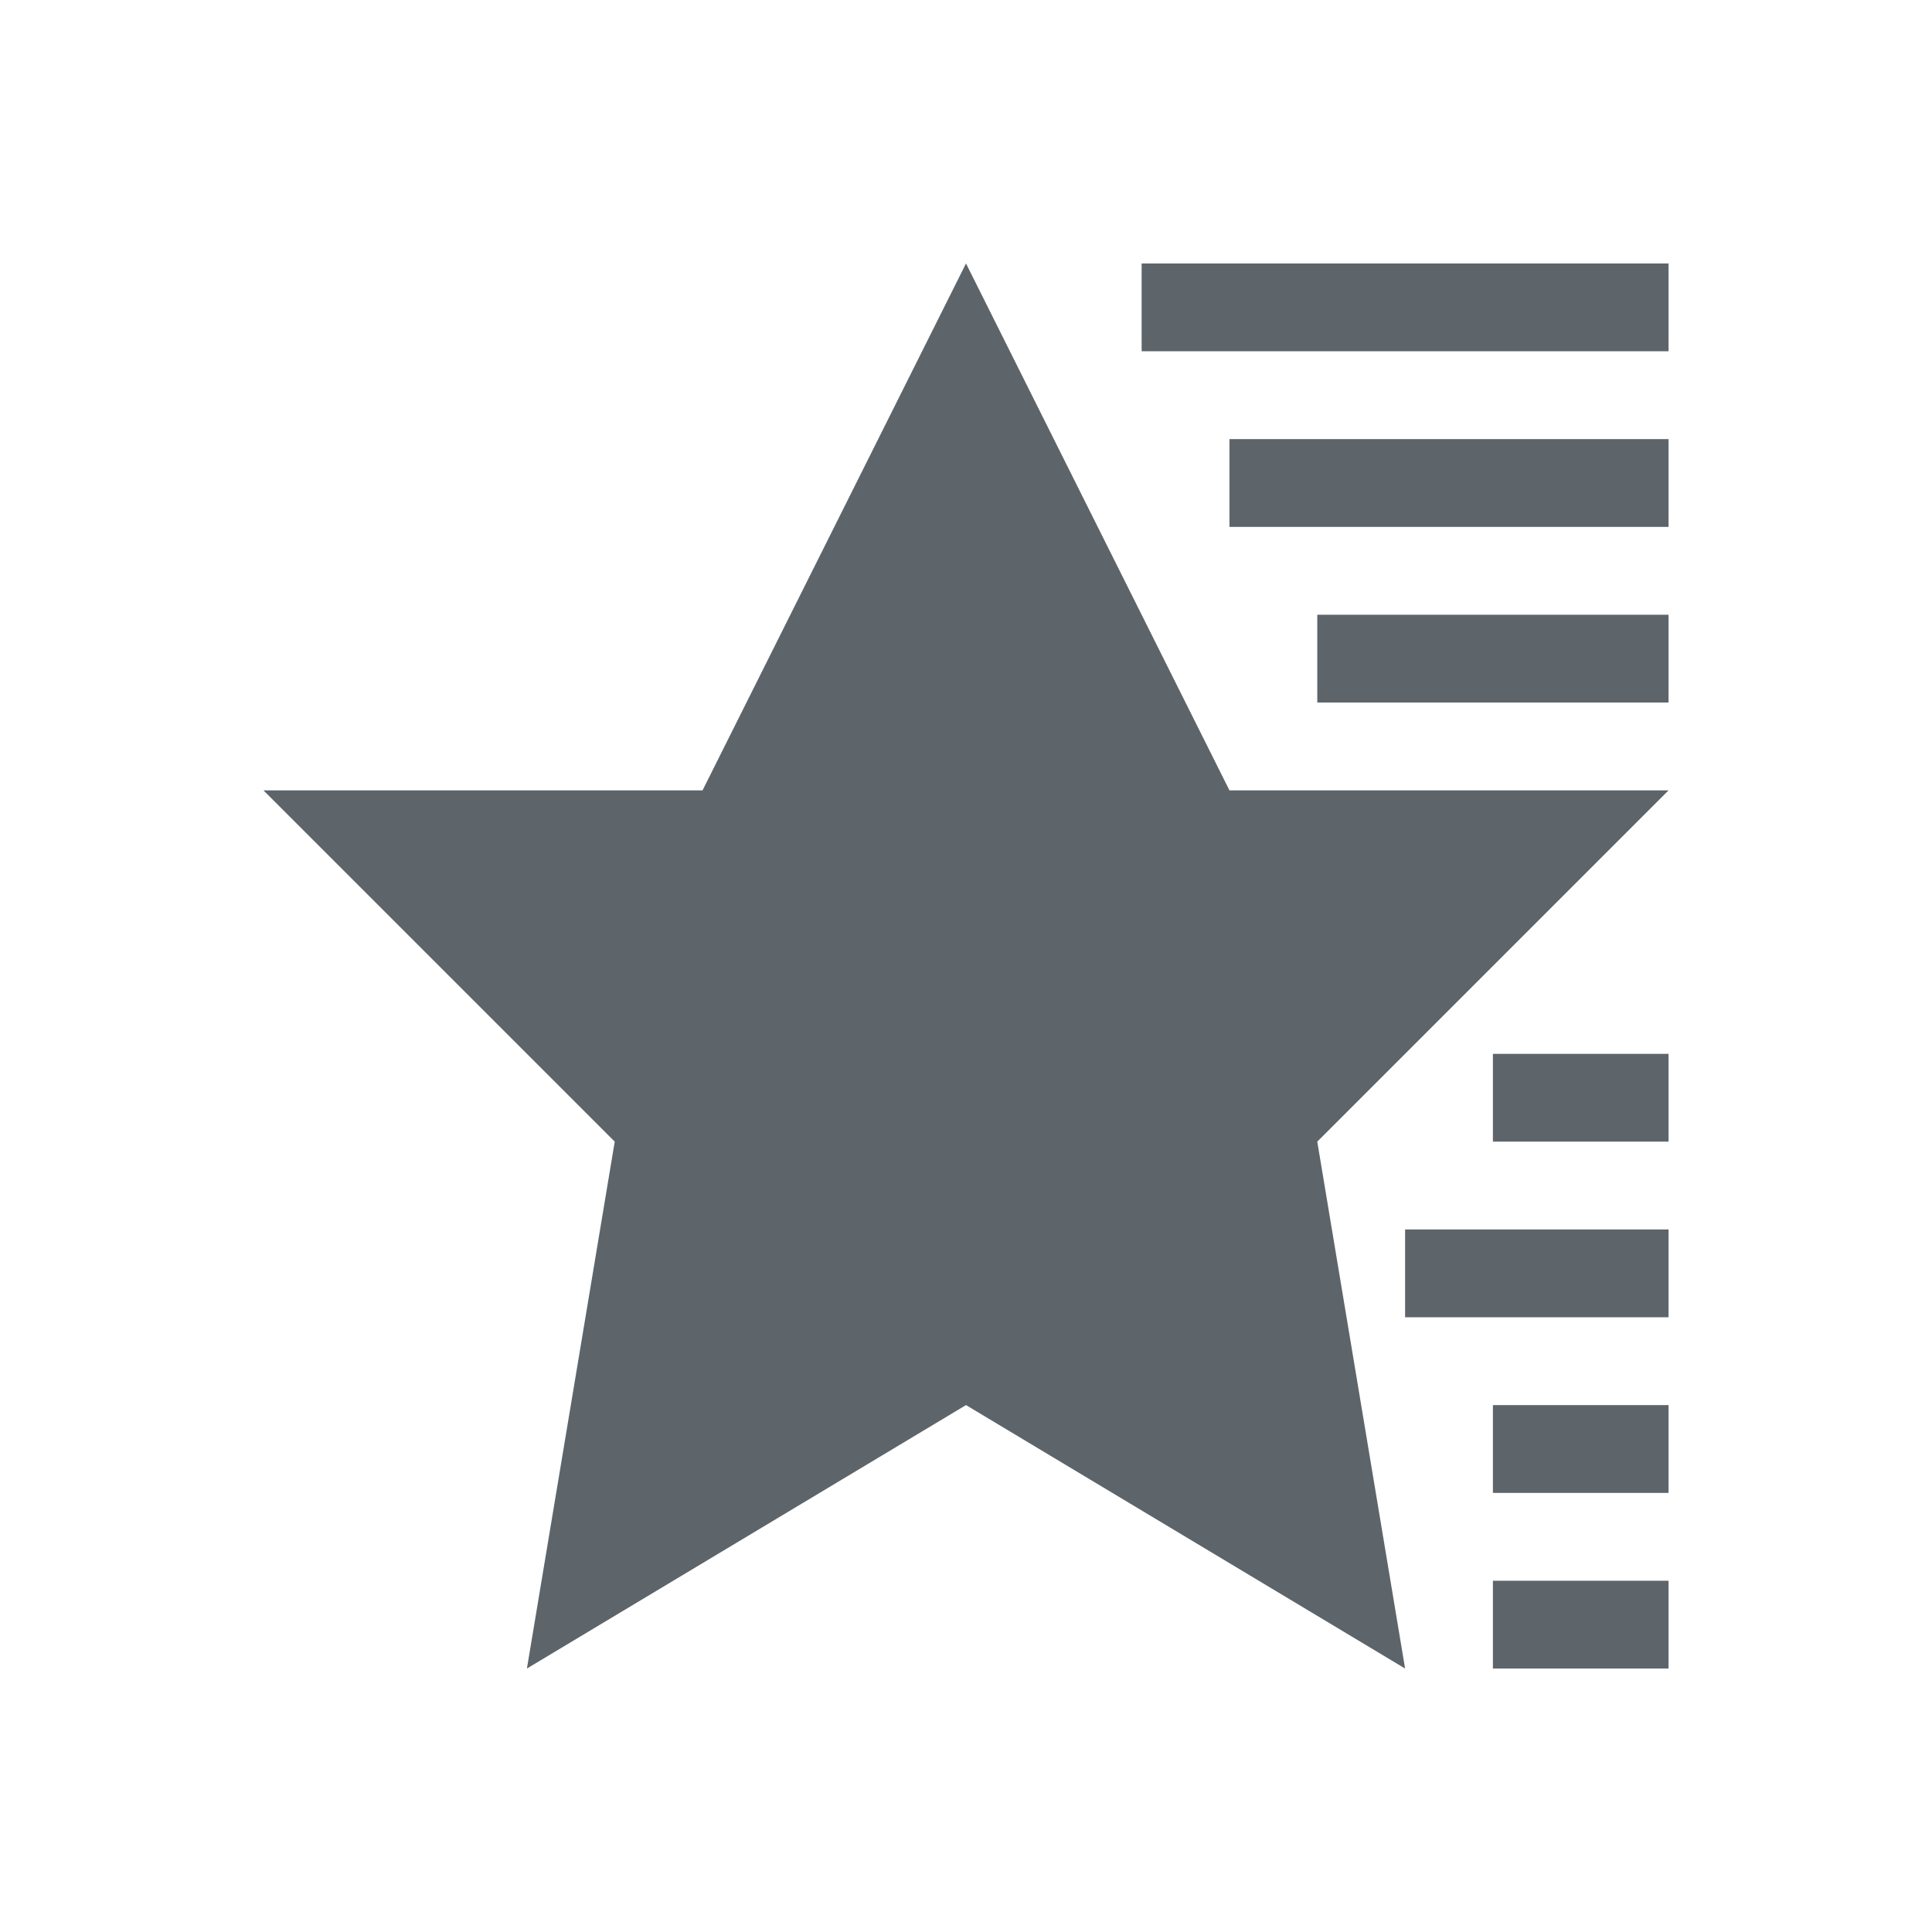 <svg xmlns="http://www.w3.org/2000/svg" viewBox="0 0 22 22"><path d="M11 3L8 9H3l4 4-1 6 5-3 5 3-1-6 4-4h-5l-3-6zm2 0v1h6V3h-6zm1 2v1h5V5h-5zm1 2v1h4V7h-4zm2 5v1h2v-1h-2zm-1 2v1h3v-1h-3zm1 2v1h2v-1h-2zm0 2v1h2v-1h-2z" fill="currentColor" color="#5d656b"/></svg>